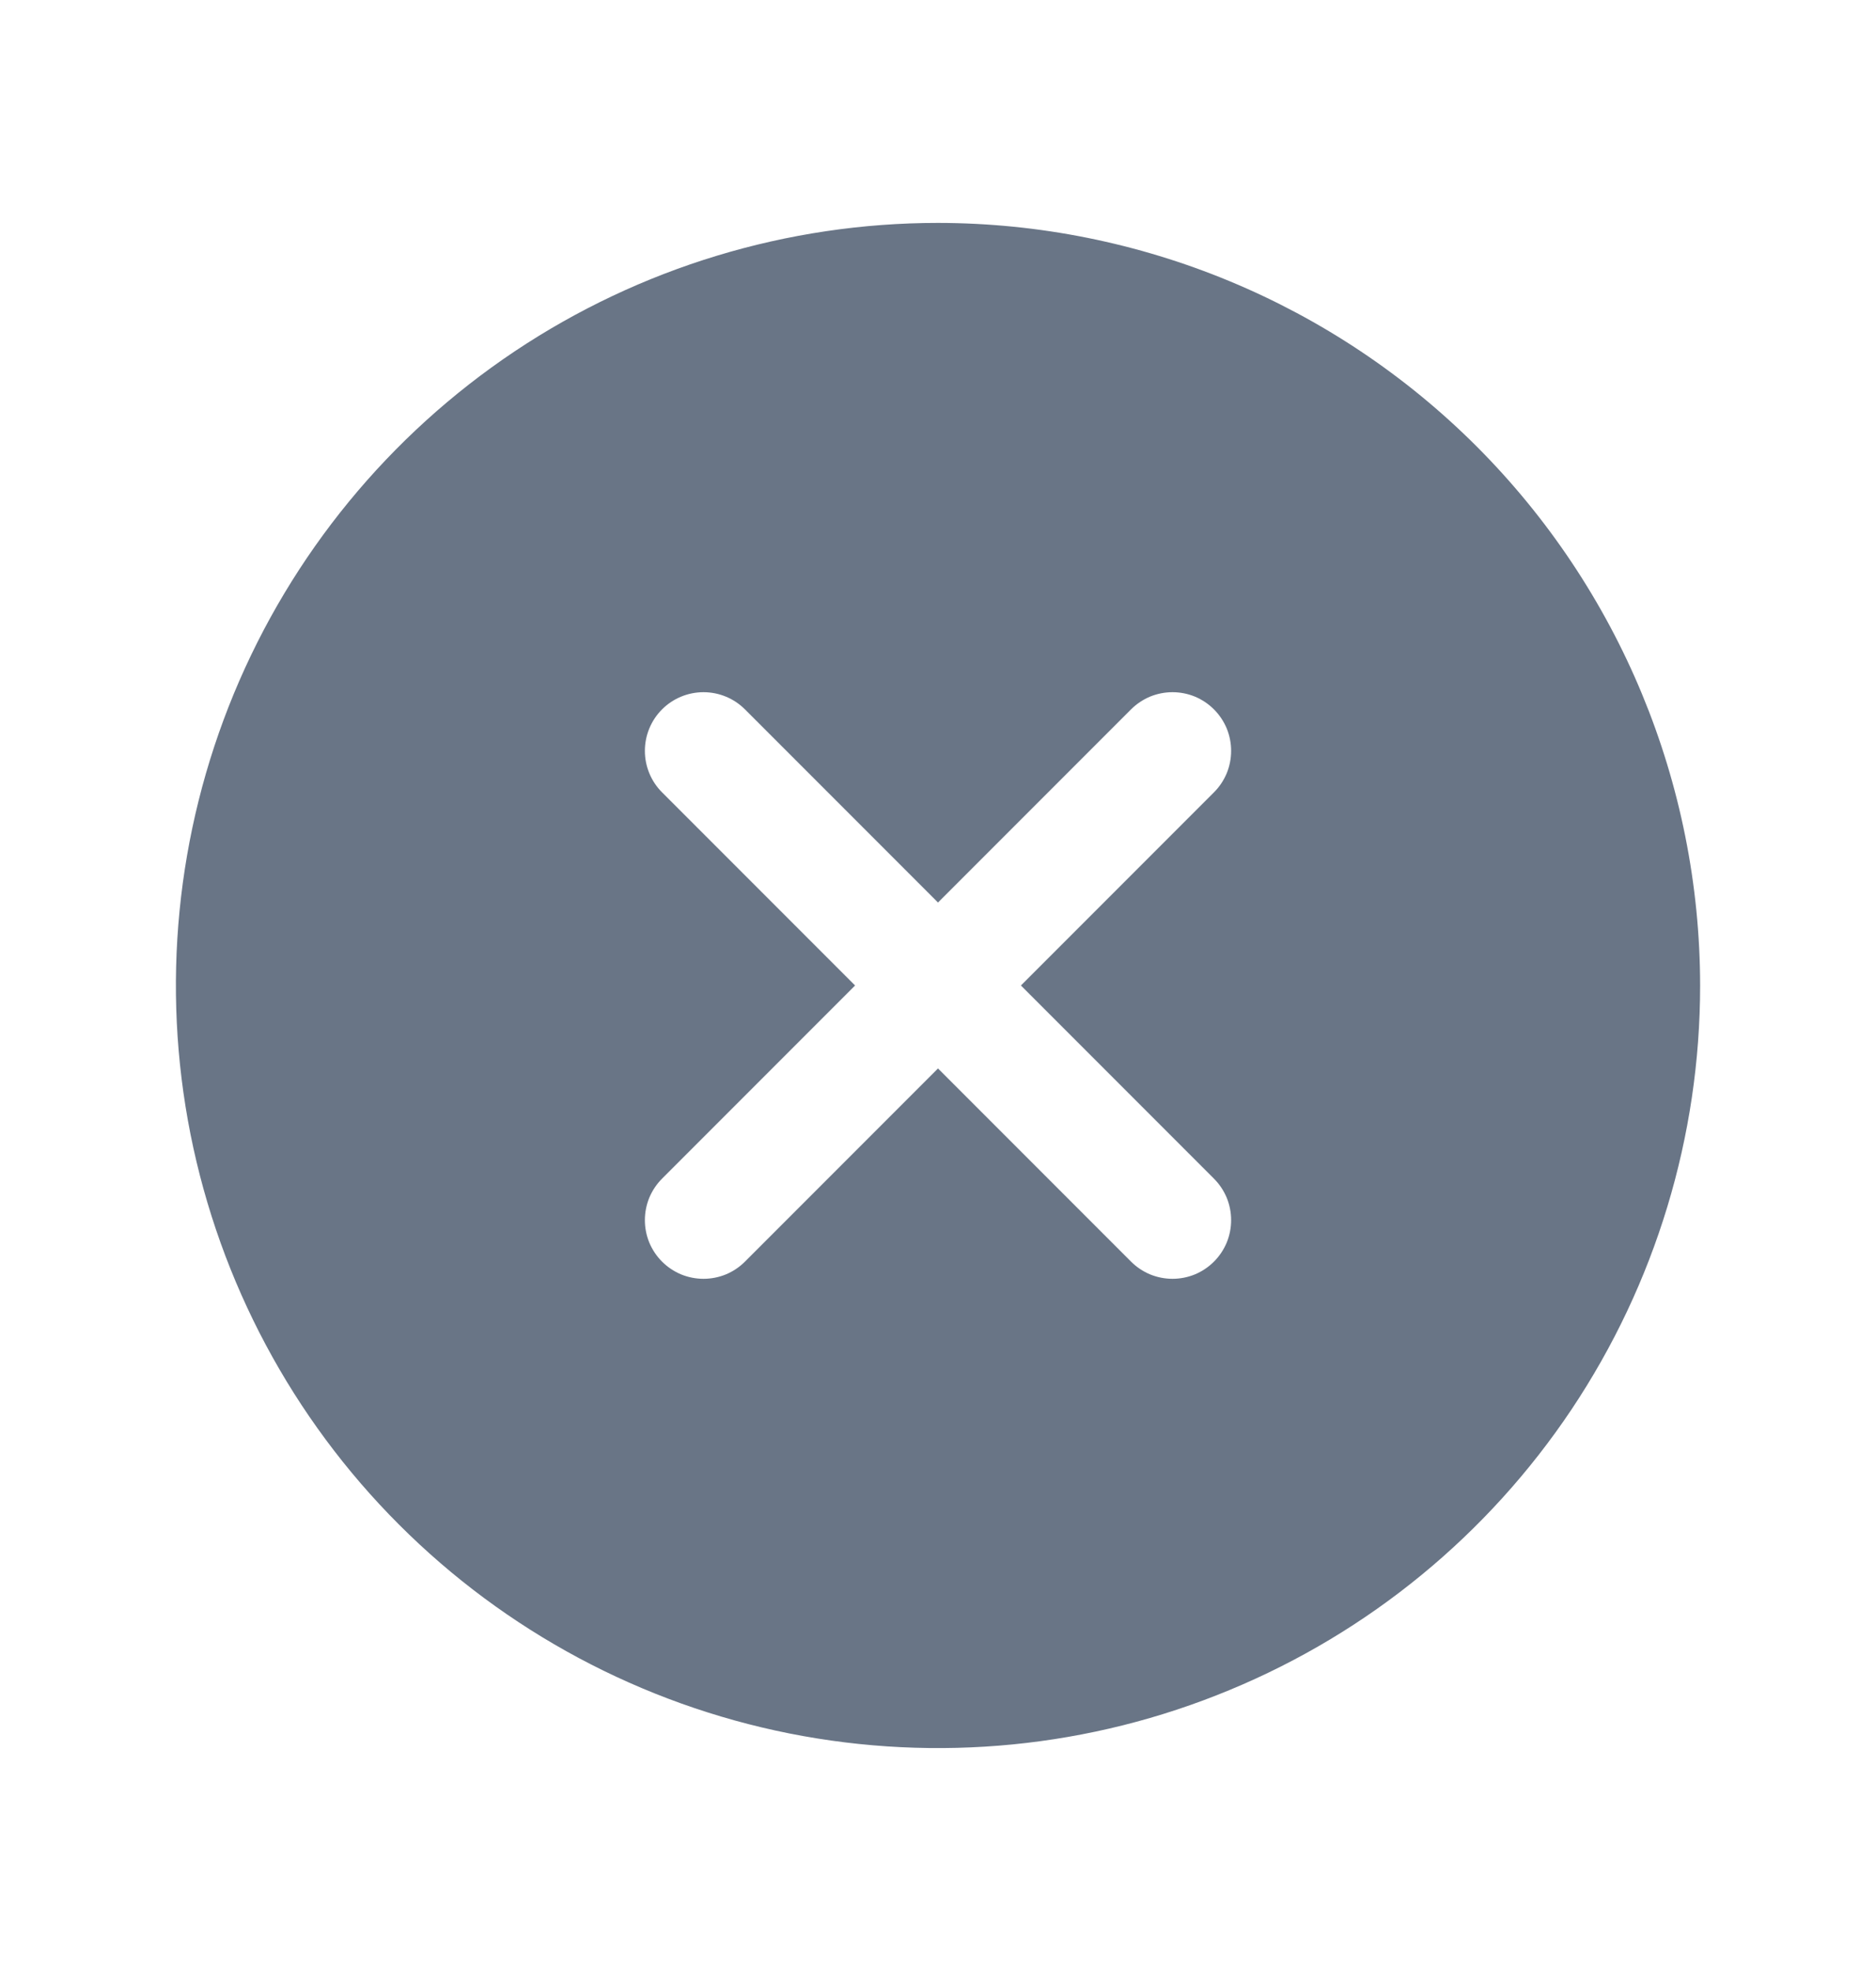 <svg width="20" height="21" viewBox="0 0 20 21" fill="none" xmlns="http://www.w3.org/2000/svg">
<path d="M10 2.375C8.393 2.375 6.822 2.852 5.486 3.744C4.15 4.637 3.108 5.906 2.493 7.391C1.879 8.875 1.718 10.509 2.031 12.085C2.345 13.661 3.118 15.109 4.255 16.245C5.391 17.381 6.839 18.155 8.415 18.469C9.991 18.782 11.625 18.622 13.109 18.006C14.594 17.392 15.863 16.35 16.756 15.014C17.648 13.678 18.125 12.107 18.125 10.5C18.123 8.346 17.266 6.281 15.743 4.757C14.22 3.234 12.154 2.377 10 2.375ZM12.942 12.558C13 12.616 13.046 12.685 13.078 12.761C13.109 12.837 13.125 12.918 13.125 13C13.125 13.082 13.109 13.163 13.078 13.239C13.046 13.315 13 13.384 12.942 13.442C12.884 13.5 12.815 13.546 12.739 13.578C12.663 13.609 12.582 13.625 12.5 13.625C12.418 13.625 12.337 13.609 12.261 13.578C12.185 13.546 12.116 13.5 12.058 13.442L10 11.384L7.942 13.442C7.884 13.5 7.815 13.546 7.739 13.578C7.663 13.609 7.582 13.625 7.5 13.625C7.418 13.625 7.337 13.609 7.261 13.578C7.185 13.546 7.116 13.5 7.058 13.442C7 13.384 6.954 13.315 6.922 13.239C6.891 13.163 6.875 13.082 6.875 13C6.875 12.918 6.891 12.837 6.922 12.761C6.954 12.685 7 12.616 7.058 12.558L9.116 10.5L7.058 8.442C6.941 8.325 6.875 8.166 6.875 8C6.875 7.834 6.941 7.675 7.058 7.558C7.175 7.441 7.334 7.375 7.5 7.375C7.666 7.375 7.825 7.441 7.942 7.558L10 9.616L12.058 7.558C12.116 7.5 12.185 7.454 12.261 7.422C12.337 7.391 12.418 7.375 12.5 7.375C12.582 7.375 12.663 7.391 12.739 7.422C12.815 7.454 12.884 7.5 12.942 7.558C13 7.616 13.046 7.685 13.078 7.761C13.109 7.837 13.125 7.918 13.125 8C13.125 8.082 13.109 8.163 13.078 8.239C13.046 8.315 13 8.384 12.942 8.442L10.884 10.5L12.942 12.558Z" fill="#697586"/>
</svg>
